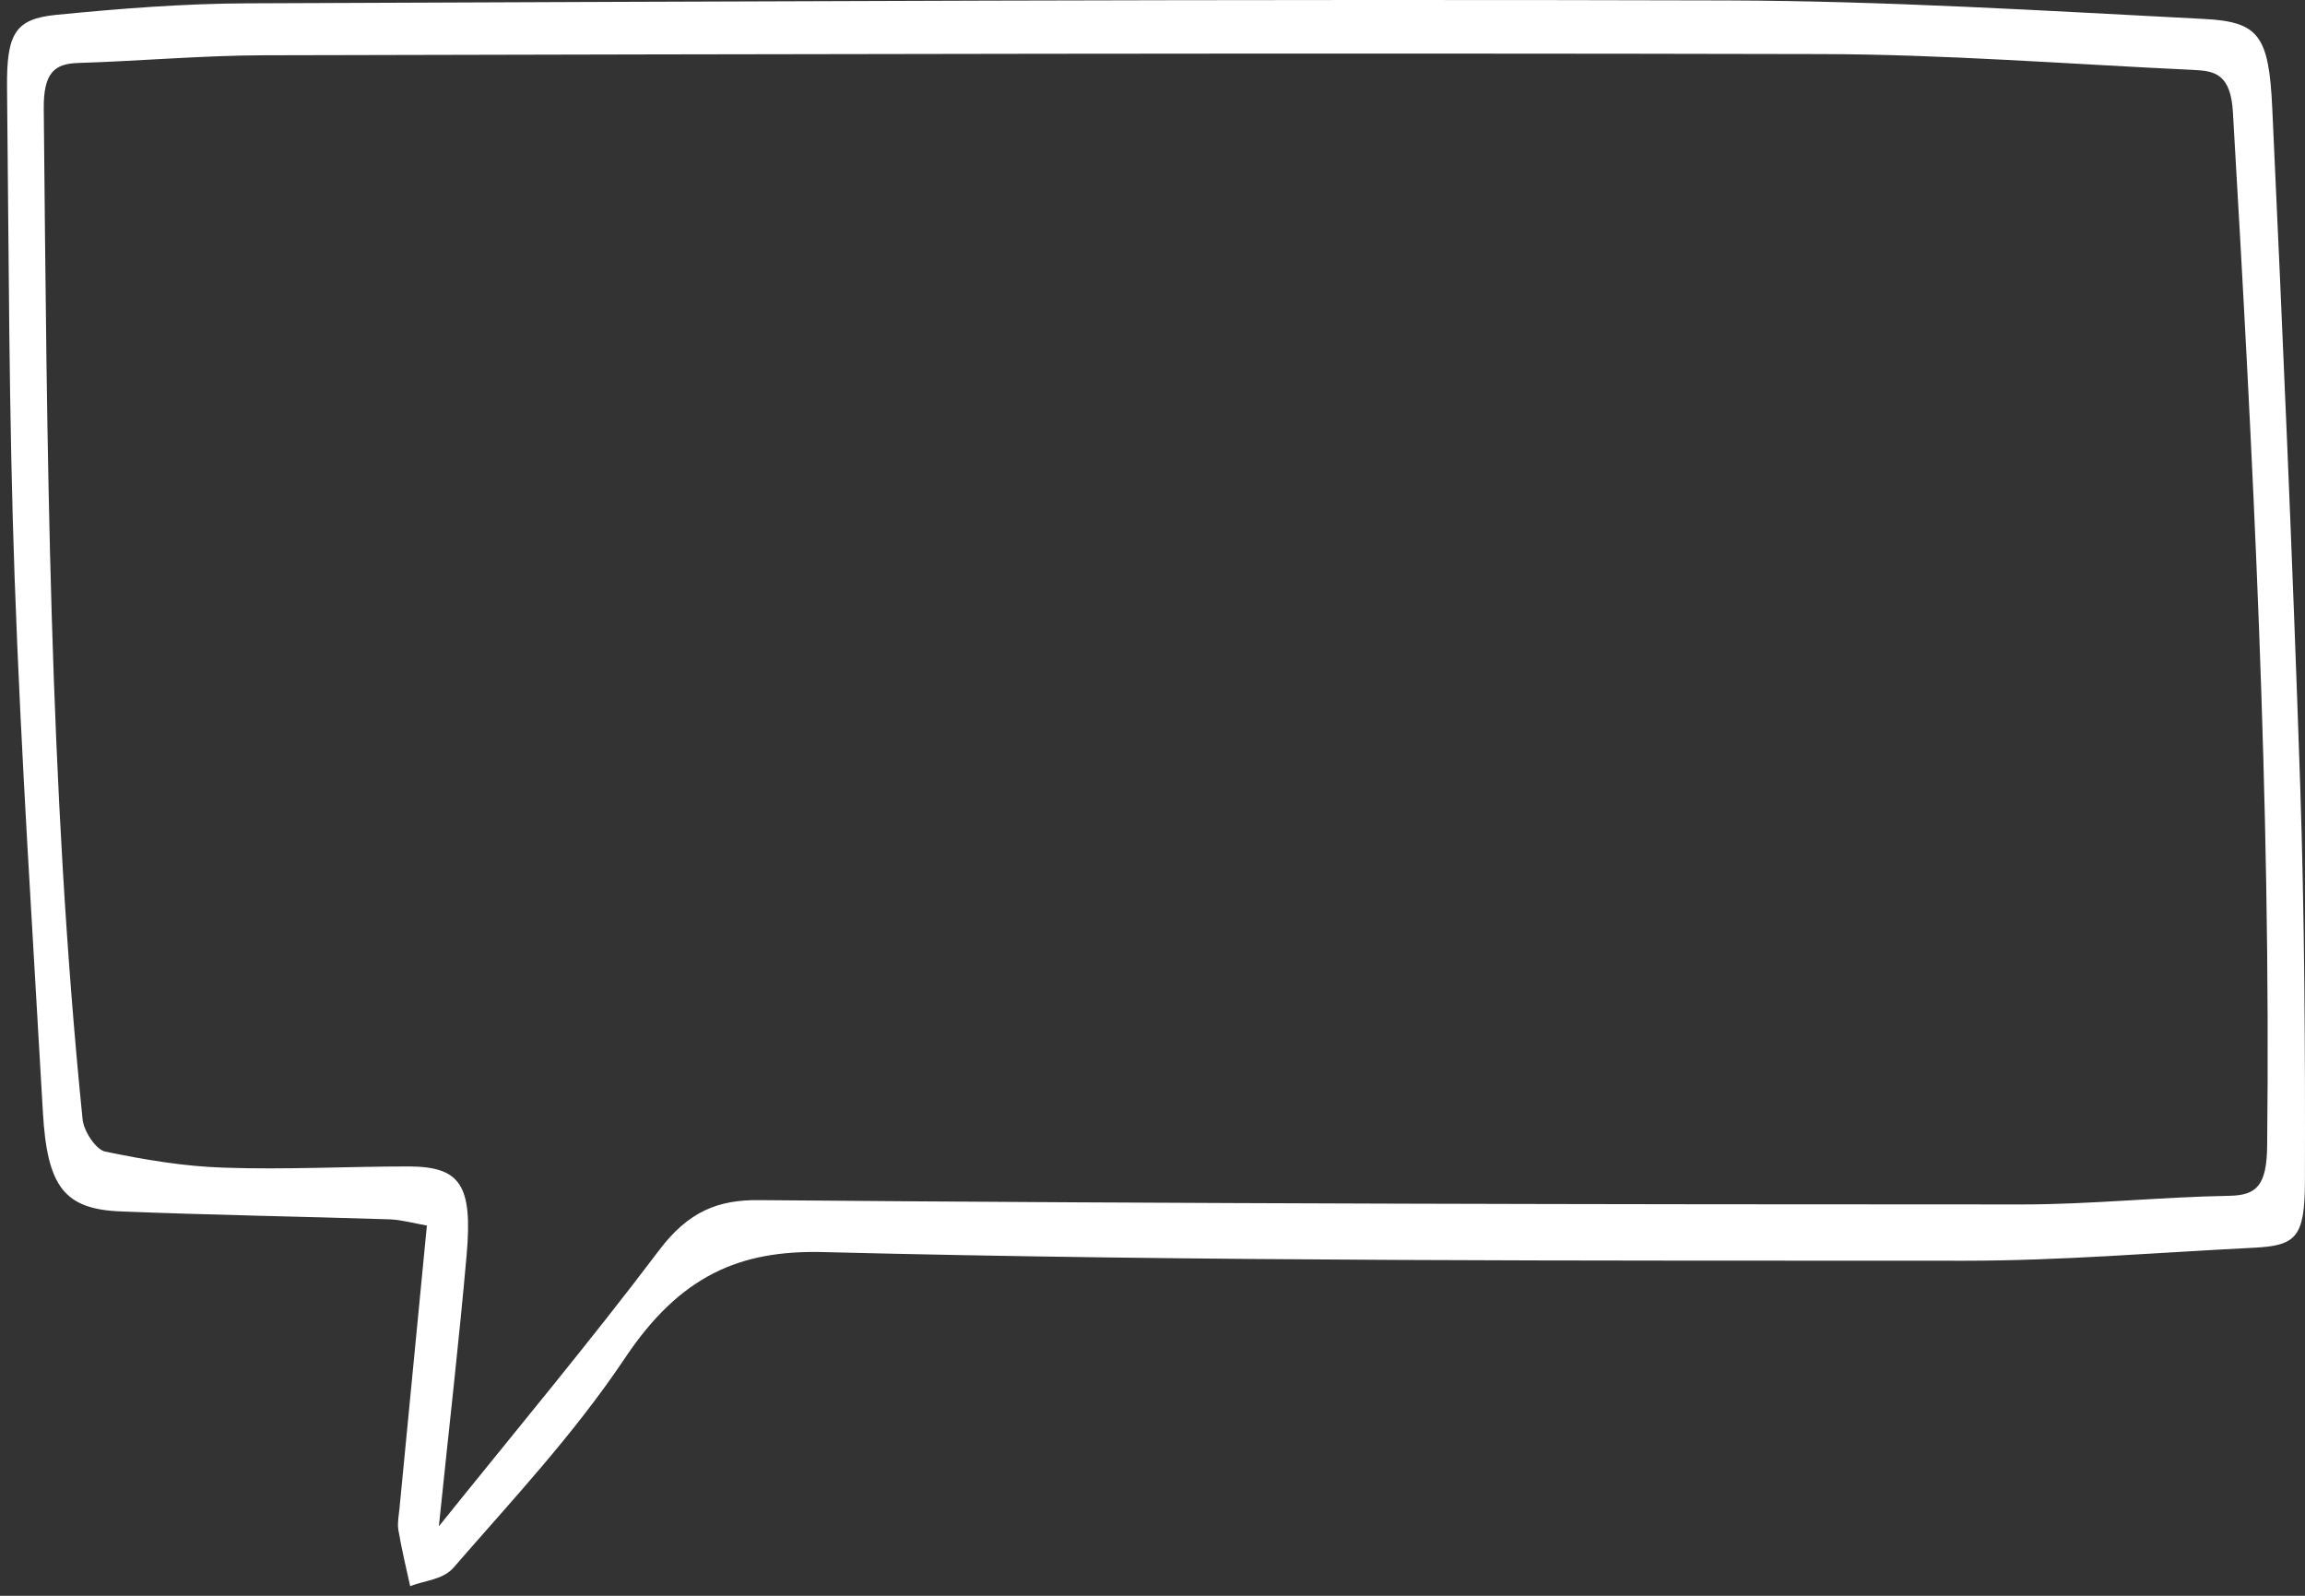 <svg width="117" height="81" viewBox="0 0 117 81" fill="none" xmlns="http://www.w3.org/2000/svg">
<rect x="0" y="0" width="117" height="81" fill="#333333" stroke="none"/>
<path d="M21.669 62.198C21.186 67.204 20.729 71.867 20.281 76.531C20.245 76.897 20.165 77.3 20.218 77.642C20.38 78.606 20.612 79.558 20.819 80.511C21.562 80.218 22.476 80.193 23.022 79.571C25.996 76.14 29.105 72.844 31.721 68.937C34.525 64.738 37.553 63.456 41.745 63.553C61.069 64.042 80.41 63.981 99.733 63.993C104.615 63.993 109.507 63.578 114.389 63.334C116.539 63.224 116.987 62.833 116.996 59.977C117.014 53.25 116.978 46.511 116.754 39.784C116.369 28.345 115.867 16.918 115.339 5.504C115.168 1.793 114.658 1.109 111.881 0.962C103.818 0.547 95.747 0.047 87.684 0.022C62.636 -0.051 37.589 0.071 12.55 0.169C9.316 0.181 6.073 0.437 2.839 0.755C0.778 0.962 0.331 1.695 0.357 4.429C0.447 12.731 0.447 21.045 0.743 29.346C1.065 38.38 1.665 47.402 2.176 56.436C2.391 60.233 3.26 61.38 6.136 61.49C10.687 61.673 15.246 61.747 19.806 61.893C20.397 61.918 20.989 62.089 21.687 62.211L21.669 62.198ZM22.279 77.446C22.798 72.417 23.3 68.083 23.685 63.712C23.999 60.148 23.372 59.22 20.756 59.207C17.629 59.207 14.494 59.378 11.367 59.269C9.352 59.207 7.327 58.866 5.329 58.45C4.881 58.353 4.254 57.437 4.192 56.815C2.472 39.797 2.391 22.656 2.221 5.516C2.203 3.66 2.794 3.233 3.968 3.196C7.094 3.099 10.221 2.818 13.356 2.806C39.712 2.745 66.076 2.684 92.432 2.745C98.739 2.757 105.054 3.257 111.361 3.55C112.4 3.599 113.233 3.746 113.341 5.699C114.362 23.157 115.276 40.614 115.079 58.157C115.061 60.209 114.515 60.672 113.162 60.697C109.65 60.758 106.138 61.136 102.627 61.136C81.27 61.136 59.904 61.1 38.547 60.917C36.46 60.892 34.946 61.478 33.441 63.48C29.947 68.107 26.283 72.49 22.288 77.459L22.279 77.446Z" fill="white"/>
</svg>
